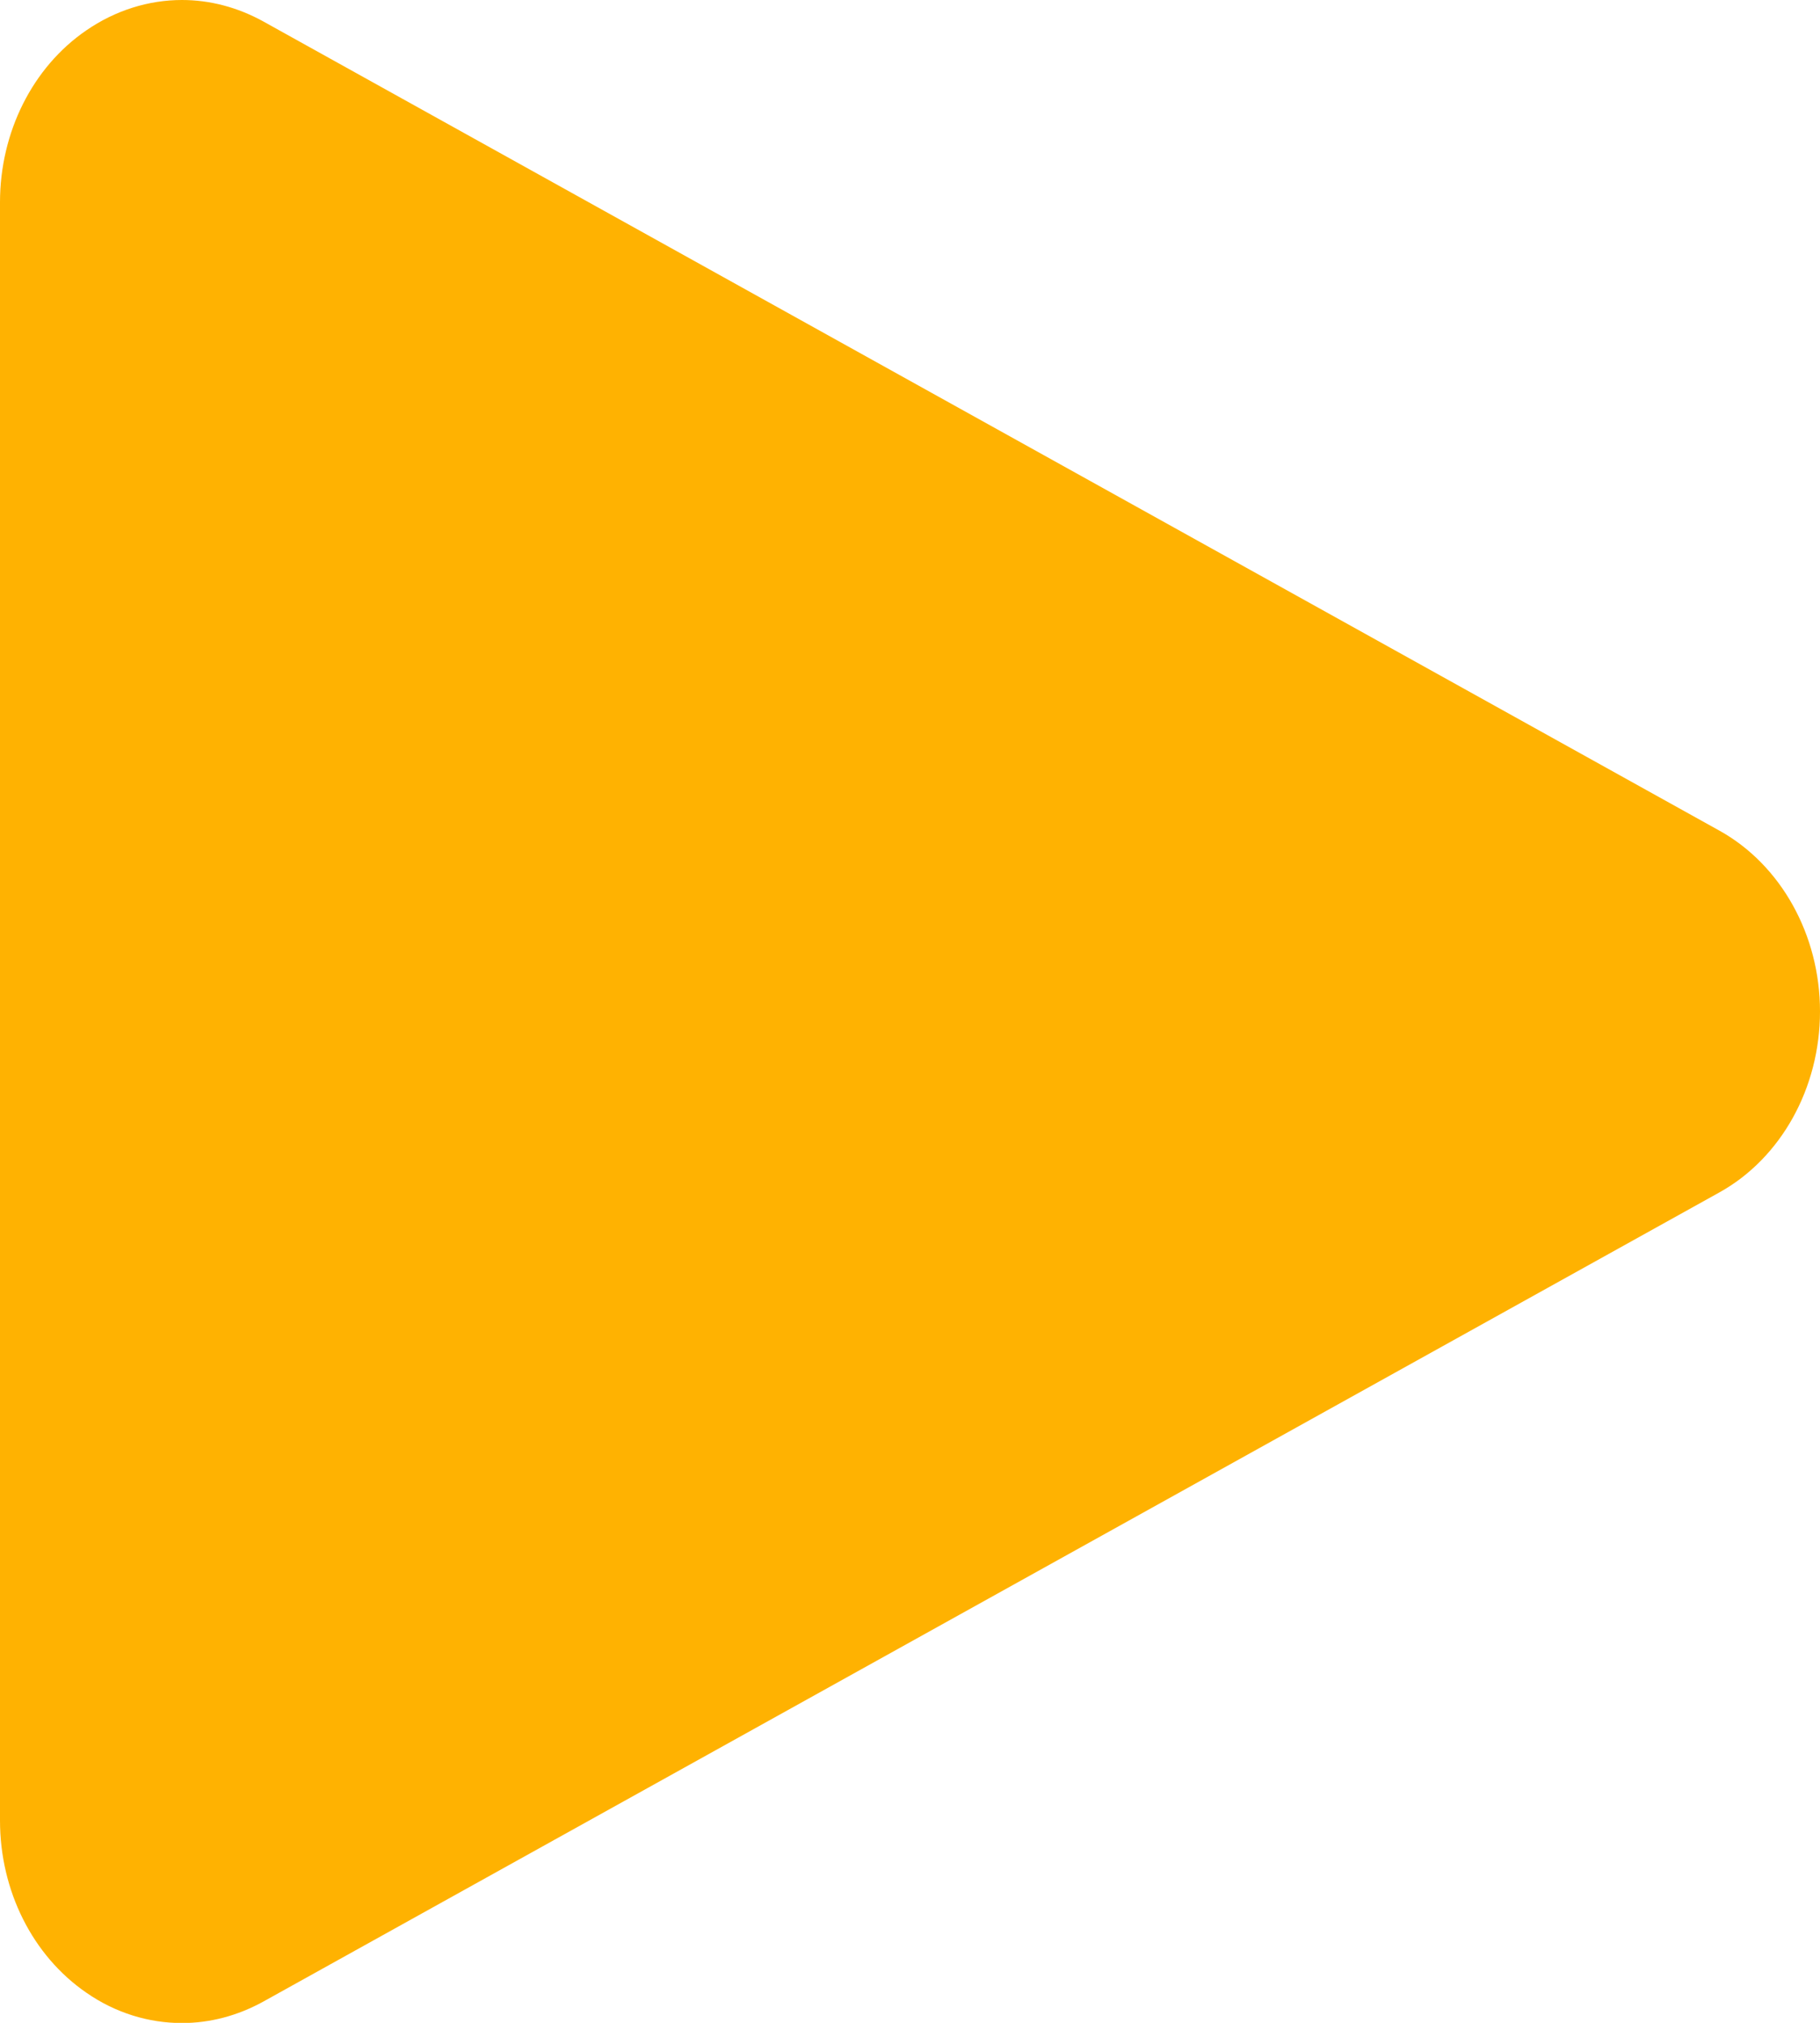 <svg xmlns="http://www.w3.org/2000/svg" width="9" height="10" viewBox="0 0 9 10">
  <path fill="#ffb201" fill-rule="evenodd" d="M16.502,11.106 L9.302,7.106 C9.175,7.036 9.038,7 8.9,7 C8.735,7 8.571,7.051 8.427,7.15 C8.161,7.332 8,7.654 8,8 L8,16 C8,16.347 8.161,16.668 8.427,16.851 C8.571,16.951 8.735,17.001 8.9,17.001 C9.038,17.001 9.175,16.965 9.302,16.895 L16.502,12.895 C16.807,12.726 17,12.379 17,12 C17,11.622 16.807,11.275 16.502,11.106" transform="translate(-8 -7)"/>
</svg>
